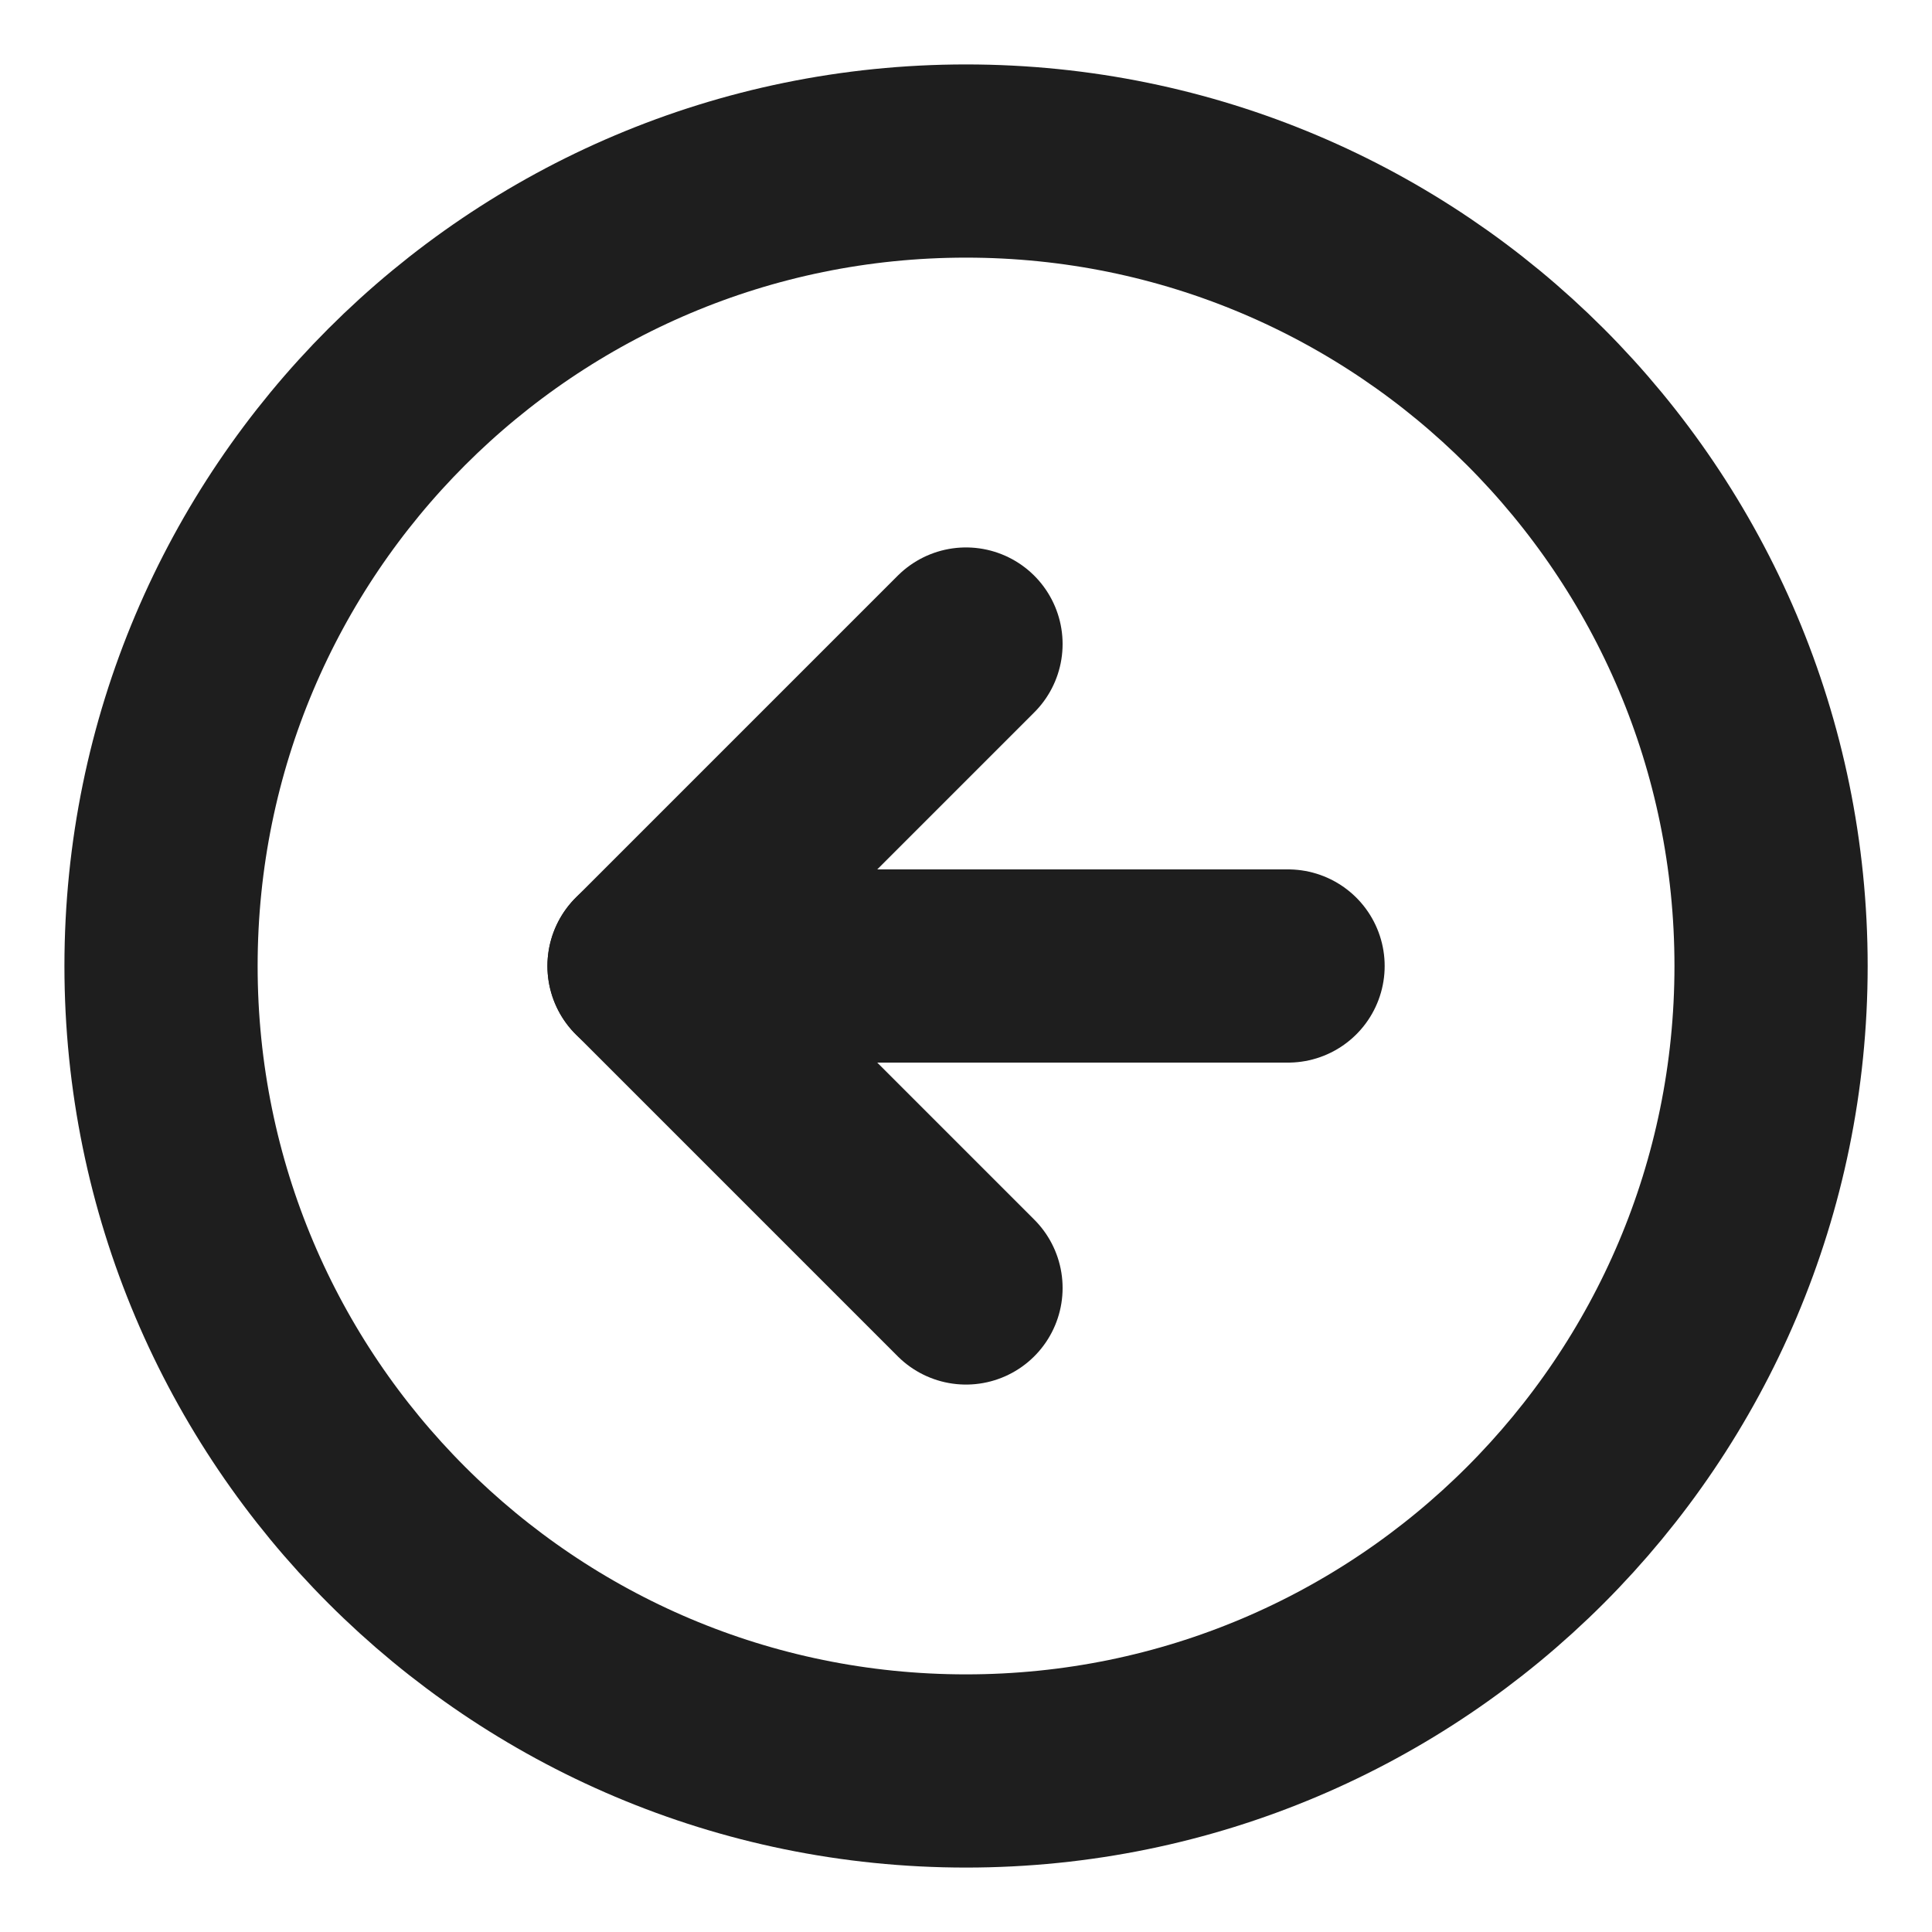 <svg width="20" height="20" viewBox="0 0 20 20" fill="none" xmlns="http://www.w3.org/2000/svg">
<g clip-path="url(#clip0_1105_11200)">
<path d="M10 18.333C14.603 18.333 18.334 14.602 18.334 10C18.334 5.398 14.603 1.667 10 1.667C5.398 1.667 1.667 5.398 1.667 10C1.667 14.602 5.398 18.333 10 18.333Z" stroke="#1E1E1E" stroke-width="2" stroke-linecap="round" stroke-linejoin="round"/>
<path d="M10 6.667L6.667 10L10 13.333" stroke="#1E1E1E" stroke-width="2" stroke-linecap="round" stroke-linejoin="round"/>
<path d="M13.334 10H6.667" stroke="#1E1E1E" stroke-width="2" stroke-linecap="round" stroke-linejoin="round"/>
</g>
<defs>
<clipPath id="clip0_1105_11200">
<rect width="20" height="20" fill="white"/>
</clipPath>
</defs>
</svg>
